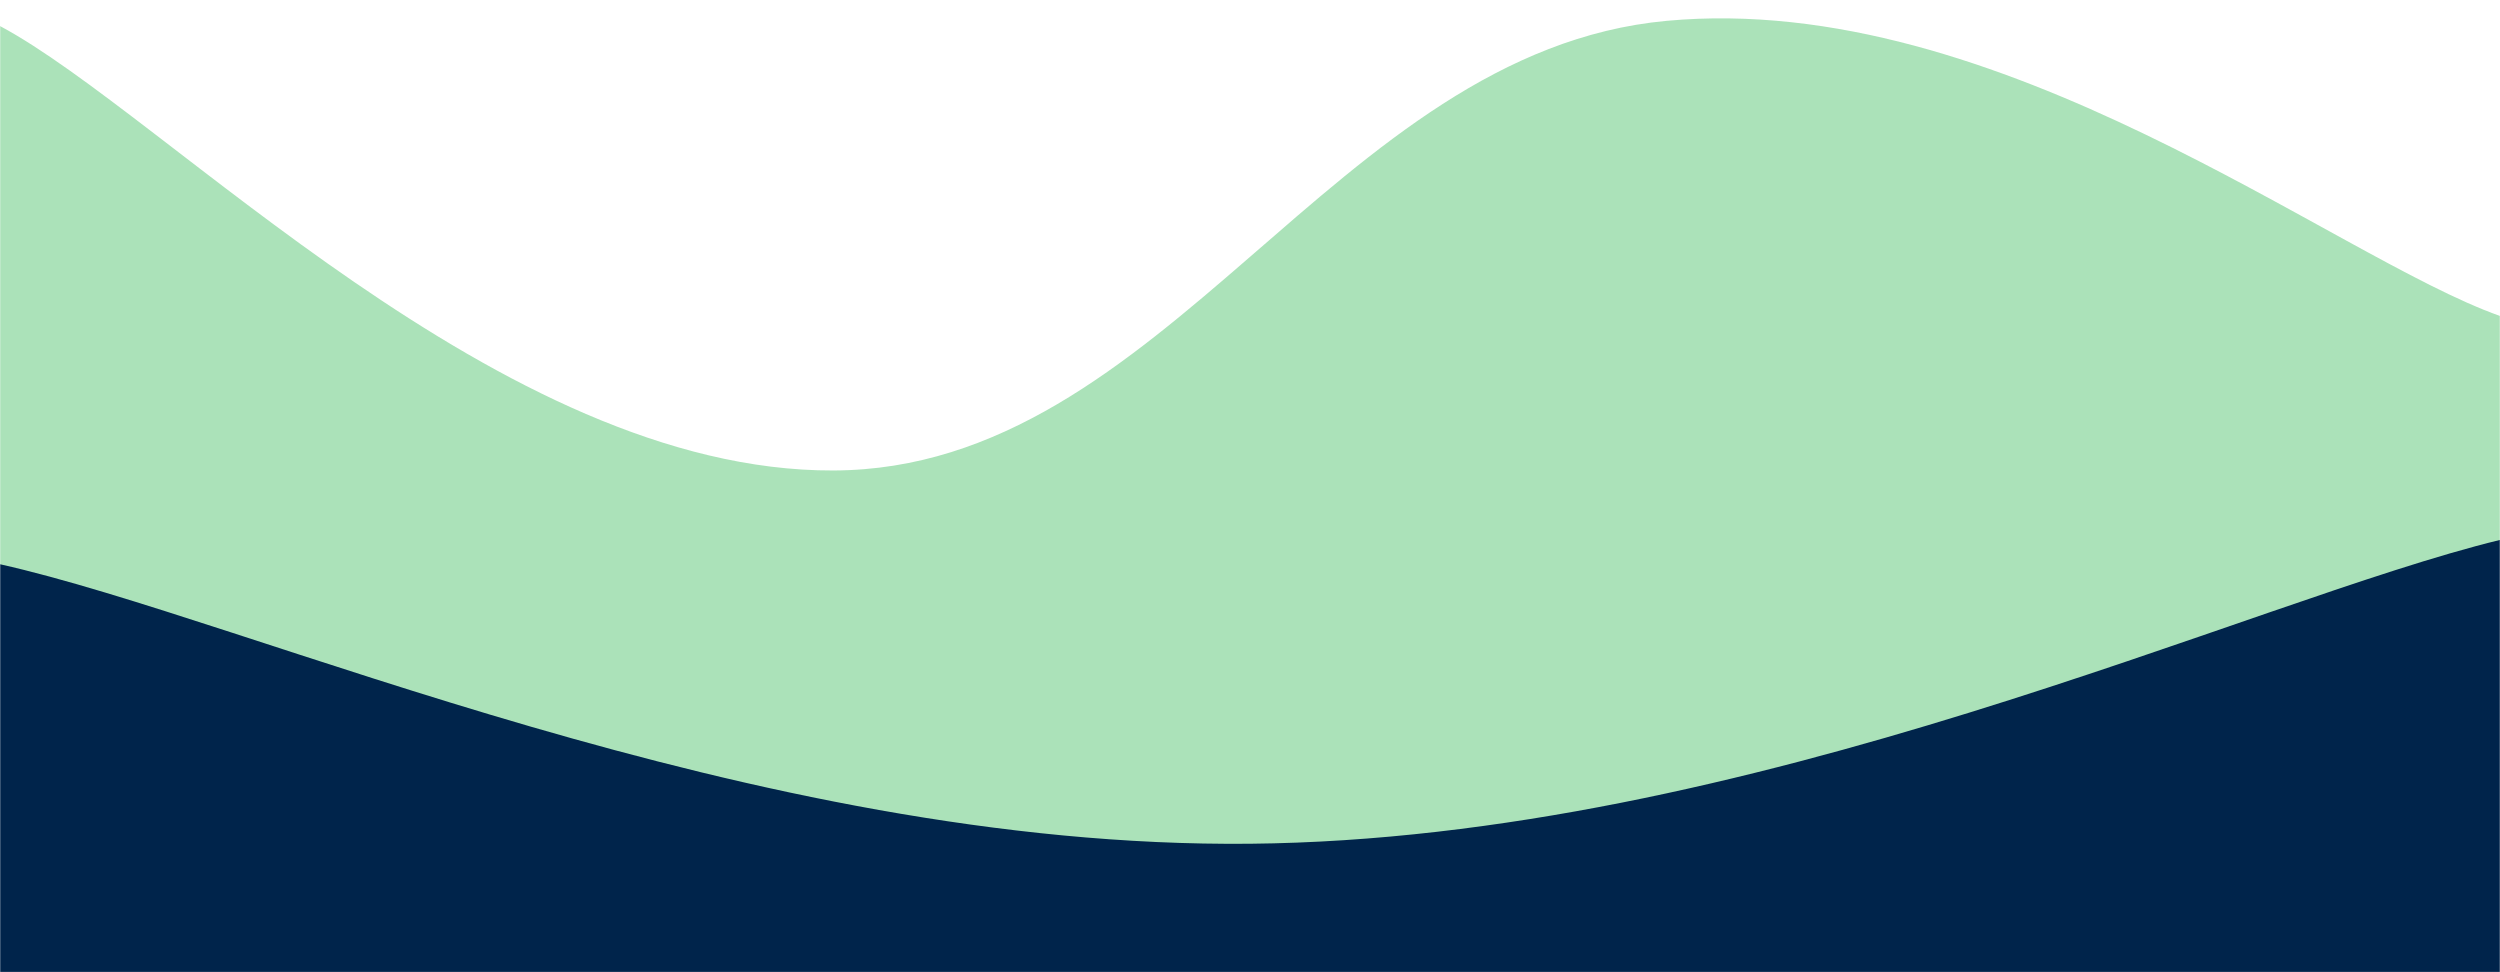 <svg xmlns="http://www.w3.org/2000/svg" version="1.1" xmlns:xlink="http://www.w3.org/1999/xlink" xmlns:svgjs="http://svgjs.com/svgjs" width="1440" height="560" preserveAspectRatio="none" viewBox="0 0 1440 560"><g mask="url(&quot;#SvgjsMask1105&quot;)" fill="none"><path d="M 0,15 C 96,66.2 288,271.6 480,271 C 672,270.4 768,29.8 960,12 C 1152,-5.8 1344,148 1440,182L1440 560L0 560z" fill="rgba(24, 176, 62, 0.36)"></path><path d="M 0,325 C 144,357.2 432,488.8 720,486 C 1008,483.2 1296,346 1440,311L1440 560L0 560z" fill="rgba(0, 36, 75, 1)"></path></g><defs><mask id="SvgjsMask1105"><rect width="1440" height="560" fill="#ffffff"></rect></mask></defs></svg>